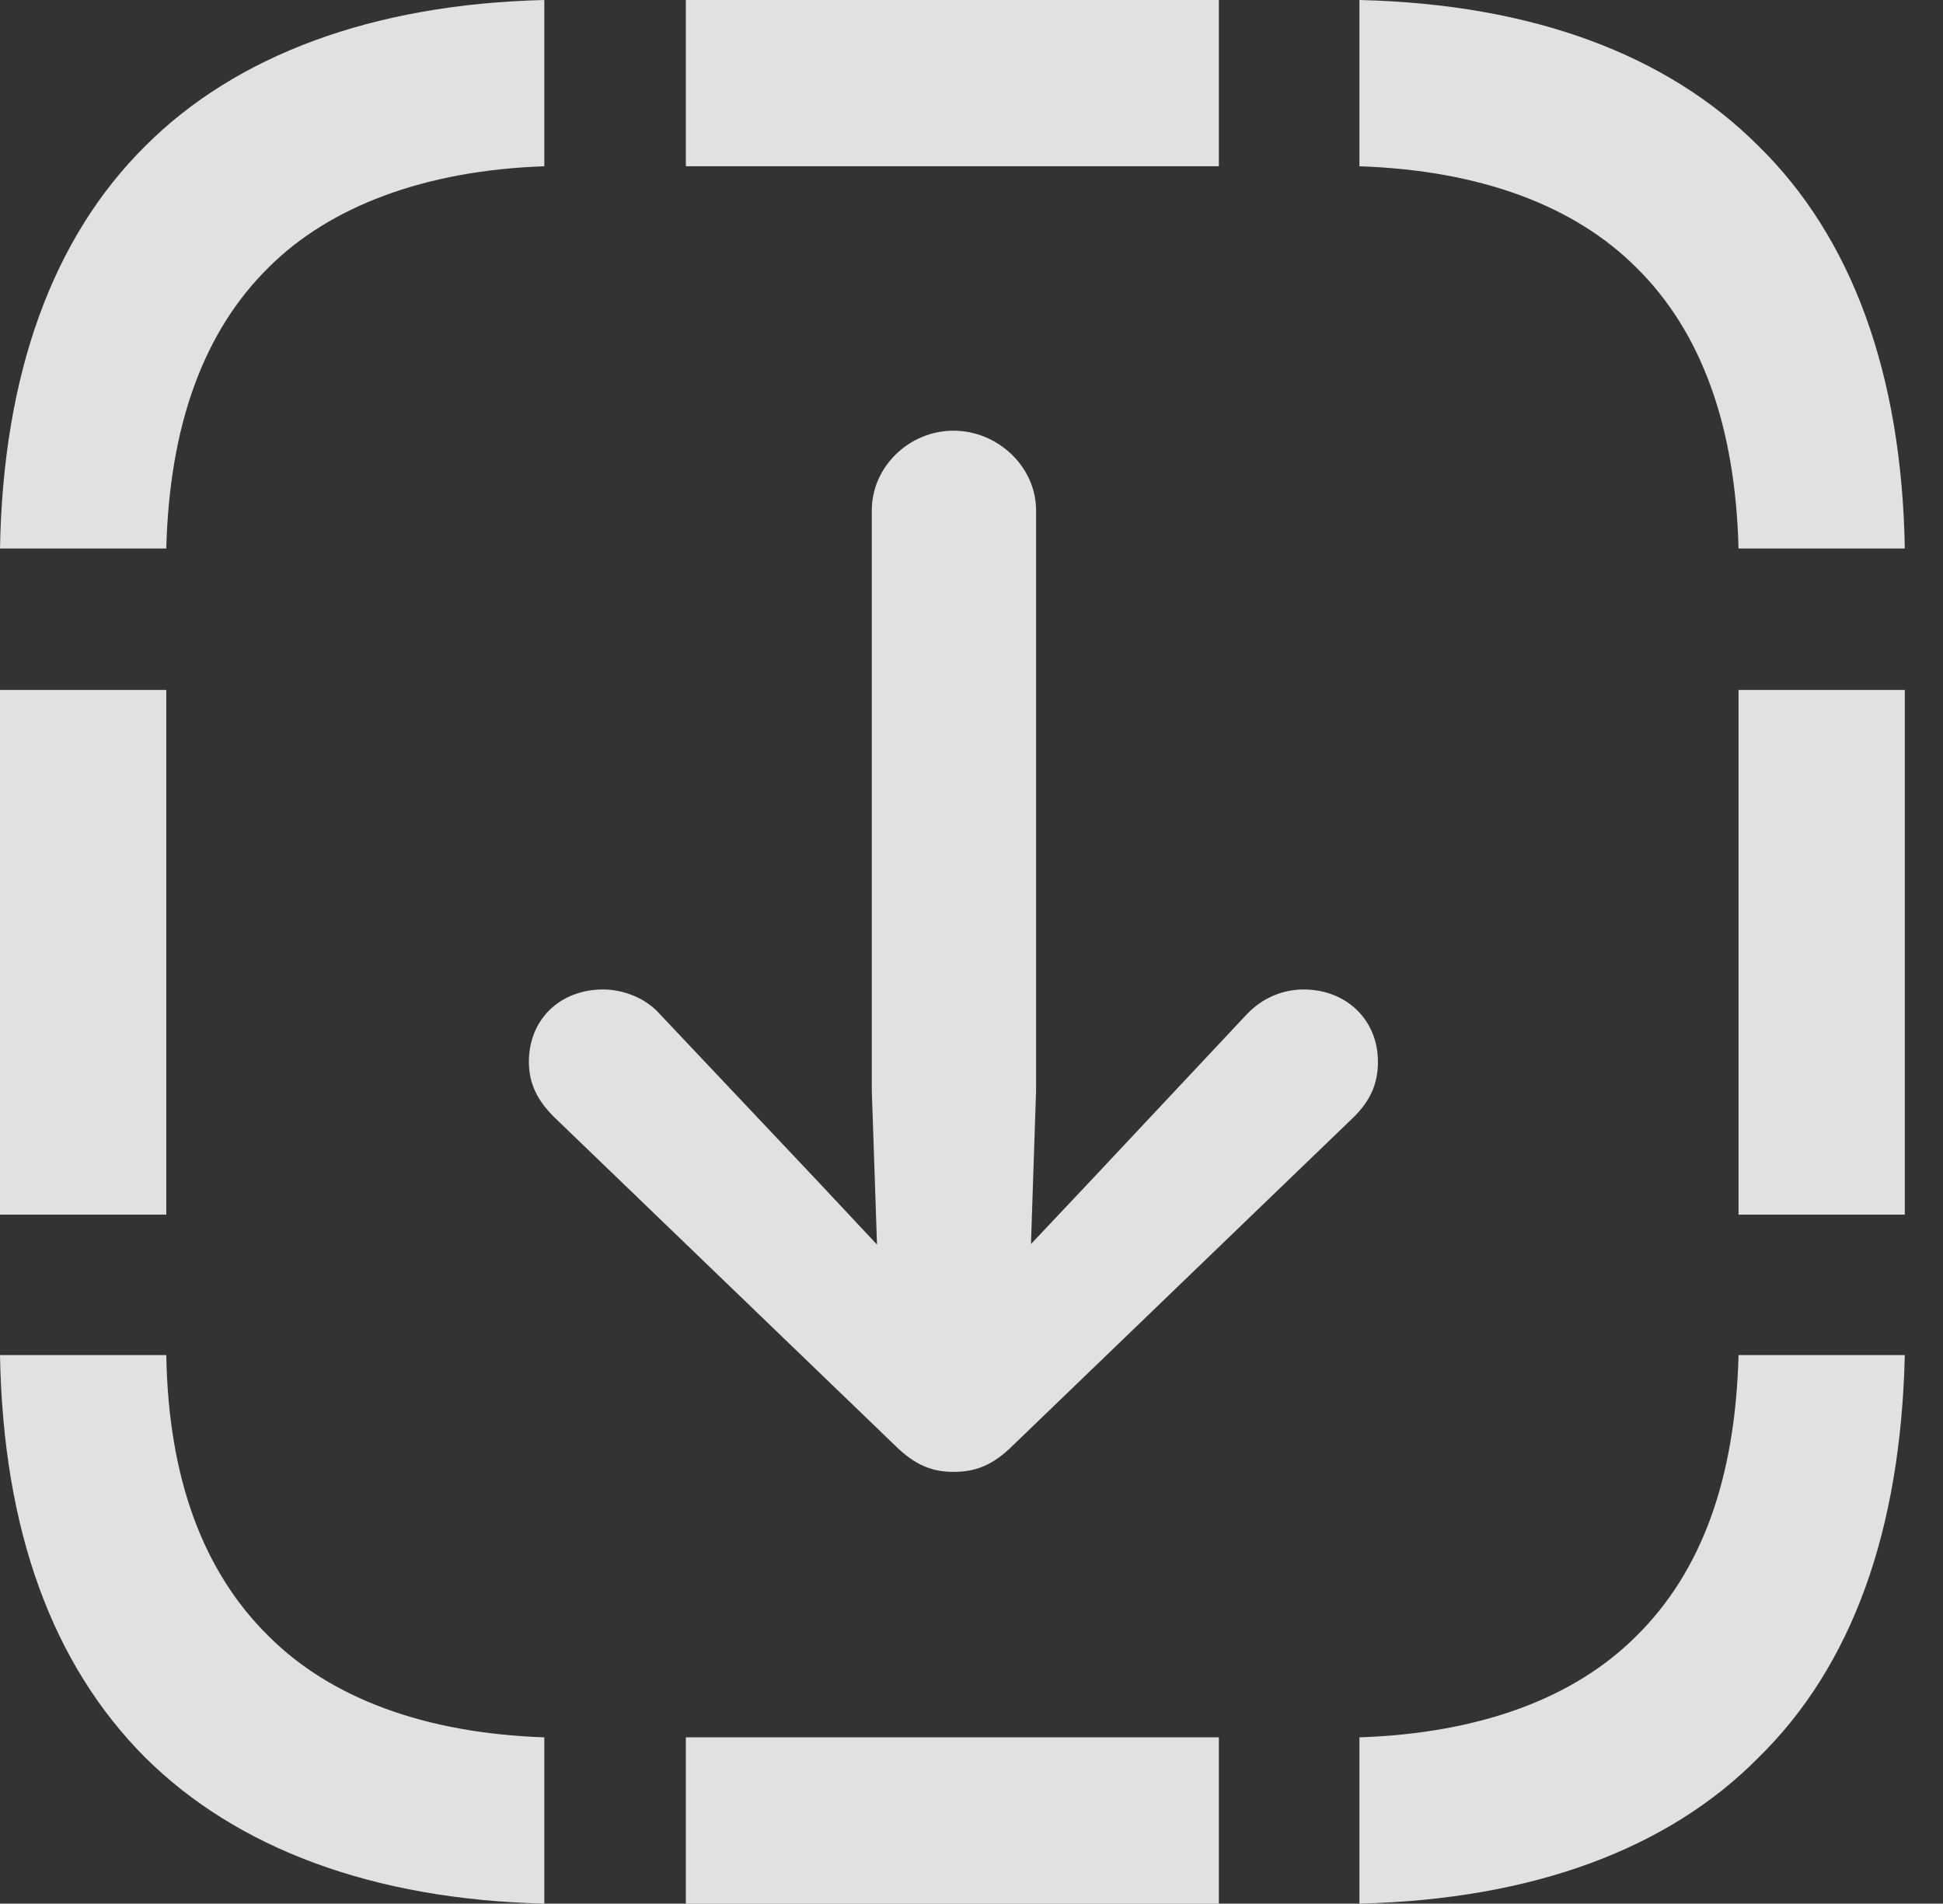 <?xml version="1.0" encoding="UTF-8"?>
<!--Generator: Apple Native CoreSVG 341-->
<!DOCTYPE svg
PUBLIC "-//W3C//DTD SVG 1.1//EN"
       "http://www.w3.org/Graphics/SVG/1.1/DTD/svg11.dtd">
<svg version="1.1" xmlns="http://www.w3.org/2000/svg" xmlns:xlink="http://www.w3.org/1999/xlink" viewBox="0 0 18.369 17.998">
 <rect x="0" y="0" width="18.369" height="17.998" fill="#333333" stroke="none"/>
 <g>
  <rect height="17.998" opacity="0" width="18.369" x="0" y="0"/>
  <path d="M0 5.186L1.572 5.186C1.602 4.023 1.924 3.135 2.539 2.529C3.115 1.953 4.014 1.611 5.146 1.572L5.146 0C3.516 0.039 2.227 0.527 1.377 1.377C0.498 2.246 0.029 3.535 0 5.186ZM11.523 1.572L11.523 0L6.484 0L6.484 1.572ZM16.436 5.186L18.008 5.186C17.979 3.535 17.51 2.246 16.621 1.377C15.762 0.518 14.492 0.039 12.852 0L12.852 1.572C13.994 1.611 14.883 1.943 15.469 2.529C16.084 3.135 16.406 4.023 16.436 5.186ZM16.436 11.484L18.008 11.484L18.008 6.523L16.436 6.523ZM12.852 17.998C14.492 17.959 15.771 17.48 16.621 16.621C17.51 15.752 17.969 14.473 18.008 12.812L16.436 12.812C16.406 13.984 16.084 14.863 15.469 15.469C14.883 16.055 13.994 16.387 12.852 16.426ZM11.523 17.998L11.523 16.426L6.484 16.426L6.484 17.998ZM5.146 17.998L5.146 16.426C4.014 16.387 3.125 16.055 2.539 15.469C1.924 14.863 1.592 13.984 1.572 12.812L0 12.812C0.029 14.473 0.498 15.742 1.377 16.621C2.236 17.471 3.516 17.959 5.146 17.998ZM0 11.484L1.572 11.484L1.572 6.523L0 6.523Z" fill="white" fill-opacity="0.85"/>
  <path d="M9.014 4.072C8.594 4.072 8.242 4.414 8.242 4.824L8.242 10.312L8.311 12.354C8.33 12.793 8.672 13.027 9.014 13.027C9.365 13.027 9.717 12.793 9.727 12.354L9.795 10.312L9.795 4.824C9.795 4.414 9.434 4.072 9.014 4.072ZM9.014 13.916C9.219 13.916 9.385 13.857 9.58 13.662L12.803 10.557C12.949 10.41 13.027 10.254 13.027 10.039C13.027 9.639 12.725 9.355 12.324 9.355C12.129 9.355 11.934 9.434 11.787 9.59L10.303 11.172L9.014 12.539L9.014 12.539L7.734 11.172L6.24 9.59C6.104 9.434 5.889 9.355 5.703 9.355C5.293 9.355 5 9.639 5 10.039C5 10.254 5.088 10.41 5.234 10.557L8.457 13.662C8.652 13.857 8.818 13.916 9.014 13.916Z" fill="white" fill-opacity="0.85"/>
 </g>
</svg>
